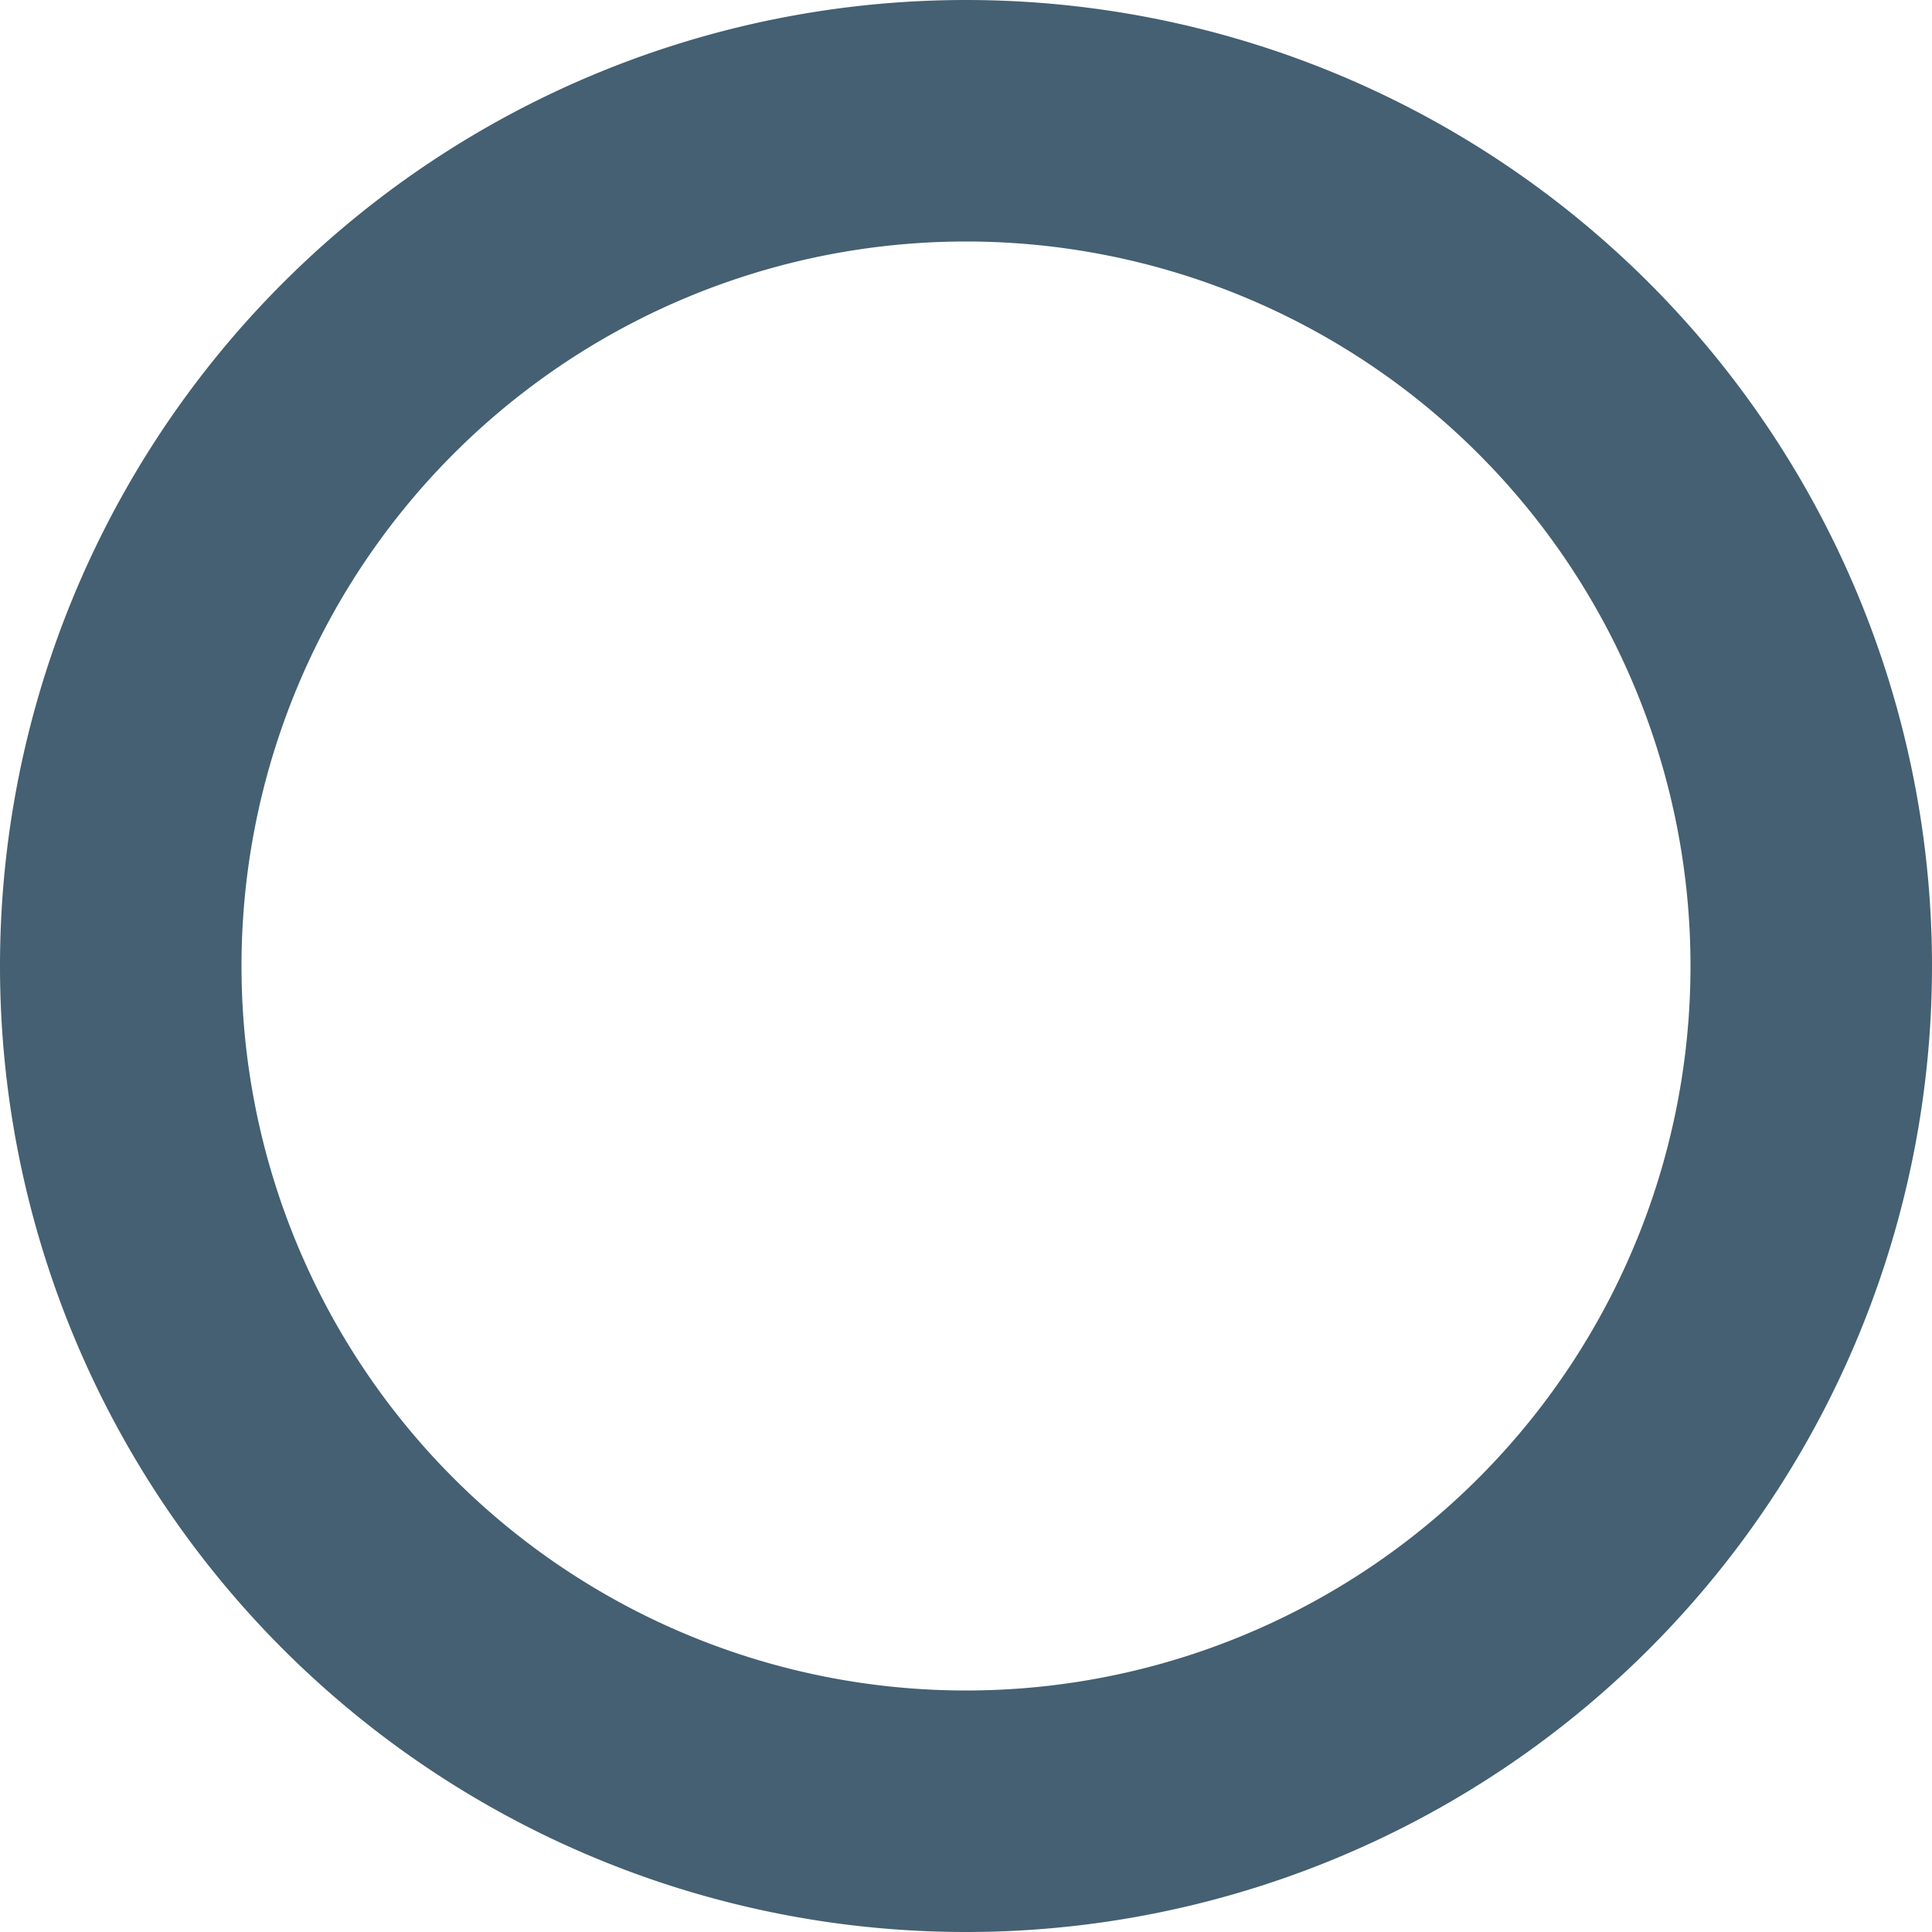 <?xml version="1.0" encoding="UTF-8" standalone="no"?>
<!-- Created with Inkscape (http://www.inkscape.org/) -->
<svg
   xmlns:svg="http://www.w3.org/2000/svg"
   xmlns="http://www.w3.org/2000/svg"
   version="1.0"
   width="200"
   height="200"
   id="svg2">
  <defs
     id="defs4" />
  <g
     id="layer1">
    <path
       d="M 190,103.214 A 87.5,87.5 0 1 1 15,103.214 A 87.5,87.5 0 1 1 190,103.214 z"
       transform="translate(-2.5,-3.214)"
       id="path1872"
       style="opacity:1;fill:none;fill-opacity:1;fill-rule:evenodd;stroke:#446072;stroke-width:25;stroke-linecap:butt;stroke-linejoin:miter;marker:none;stroke-miterlimit:4;stroke-dasharray:none;stroke-dashoffset:0;stroke-opacity:1;visibility:visible;display:inline;overflow:visible" />
  </g>
</svg>
